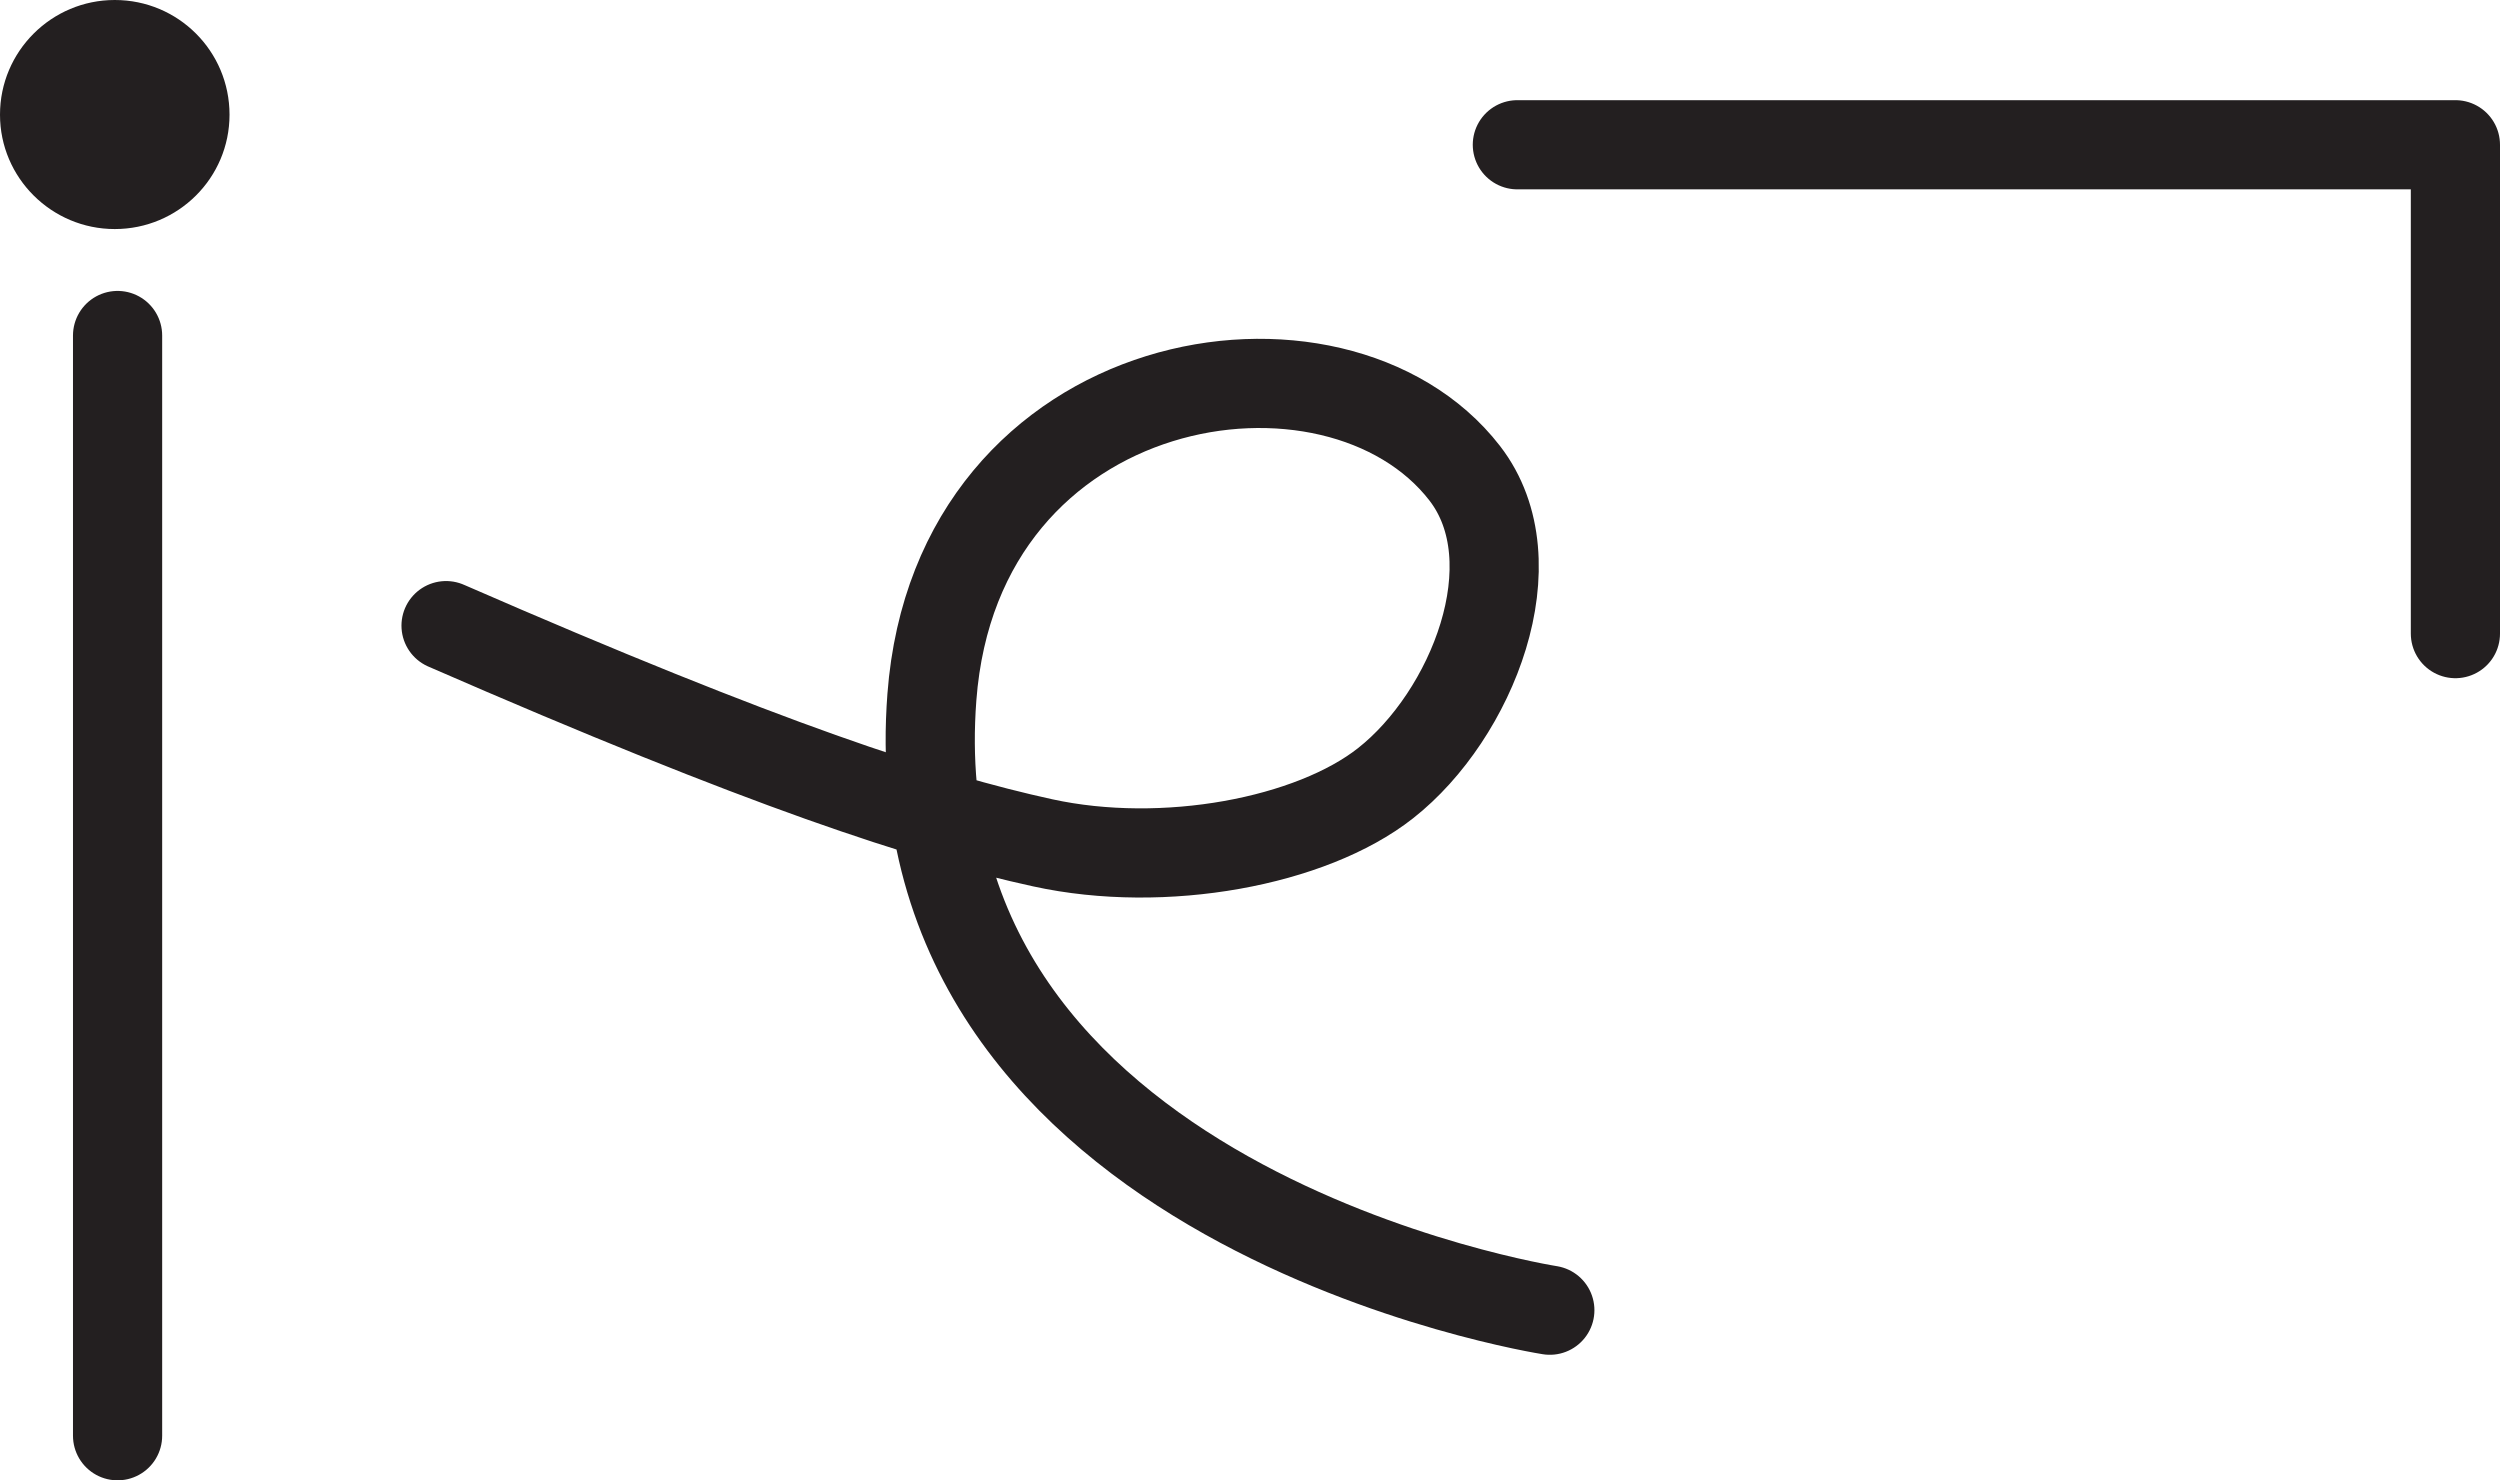 <?xml version="1.0" encoding="UTF-8" standalone="no"?>
<!-- Created with Inkscape (http://www.inkscape.org/) -->

<svg
   version="1.1"
   id="svg1"
   width="37.338"
   height="22.108"
   viewBox="0 0 37.338 22.108"
   sodipodi:docname="cell.svg"
   xmlns:inkscape="http://www.inkscape.org/namespaces/inkscape"
   xmlns:sodipodi="http://sodipodi.sourceforge.net/DTD/sodipodi-0.dtd"
   xmlns="http://www.w3.org/2000/svg"
   xmlns:svg="http://www.w3.org/2000/svg">
  <sodipodi:namedview
     id="namedview1"
     pagecolor="#ffffff"
     bordercolor="#000000"
     borderopacity="0.25"
     inkscape:showpageshadow="2"
     inkscape:pageopacity="0.0"
     inkscape:pagecheckerboard="0"
     inkscape:deskcolor="#d1d1d1">
    <inkscape:page
       x="5.0511826e-08"
       y="8.3475669e-08"
       inkscape:label="1"
       id="page1"
       width="37.338"
       height="22.108"
       margin="0"
       bleed="0" />
  </sodipodi:namedview>
  <defs
     id="defs1" />
  <path
     style="fill:none;stroke:#231f20;stroke-width:1.332;stroke-linecap:round;stroke-linejoin:round;stroke-miterlimit:4;stroke-dasharray:none;stroke-opacity:1"
     d="M 6.662,9.344 C 11.438,11.427 13.834,12.208 15.574,12.588 c 1.812,0.396 4.01,-0.016 5.12,-0.891 1.286,-1.011 2.208,-3.301 1.182,-4.629 -1.922,-2.485 -7.584,-1.6 -7.958,3.343 -0.579,7.631 9.229,9.157 9.229,9.157"
     id="path1512" />
  <path
     style="fill:none;stroke:#231f20;stroke-width:1.332;stroke-linecap:round;stroke-linejoin:round;stroke-miterlimit:4;stroke-dasharray:none;stroke-opacity:1"
     d="M 1.756,5.011 V 21.443"
     id="path1513" />
  <path
     style="fill:#231f20;fill-opacity:1;fill-rule:nonzero;stroke:none"
     d="m 1.714,3.421 c 0.948,0 1.714,-0.765 1.714,-1.708 0,-0.948 -0.766,-1.713 -1.714,-1.713 C 0.771,3.7068915e-7 -9.3773646e-8,0.765 -9.3773646e-8,1.713 c 0,0.943 0.771,1.708 1.714,1.708"
     id="path1514" />
  <path
     style="fill:none;stroke:#231f20;stroke-width:1.332;stroke-linecap:round;stroke-linejoin:round;stroke-miterlimit:4;stroke-dasharray:none;stroke-opacity:1"
     d="m 36.672,9.463 v -7.301 h -14.01"
     id="path1515" />
</svg>
